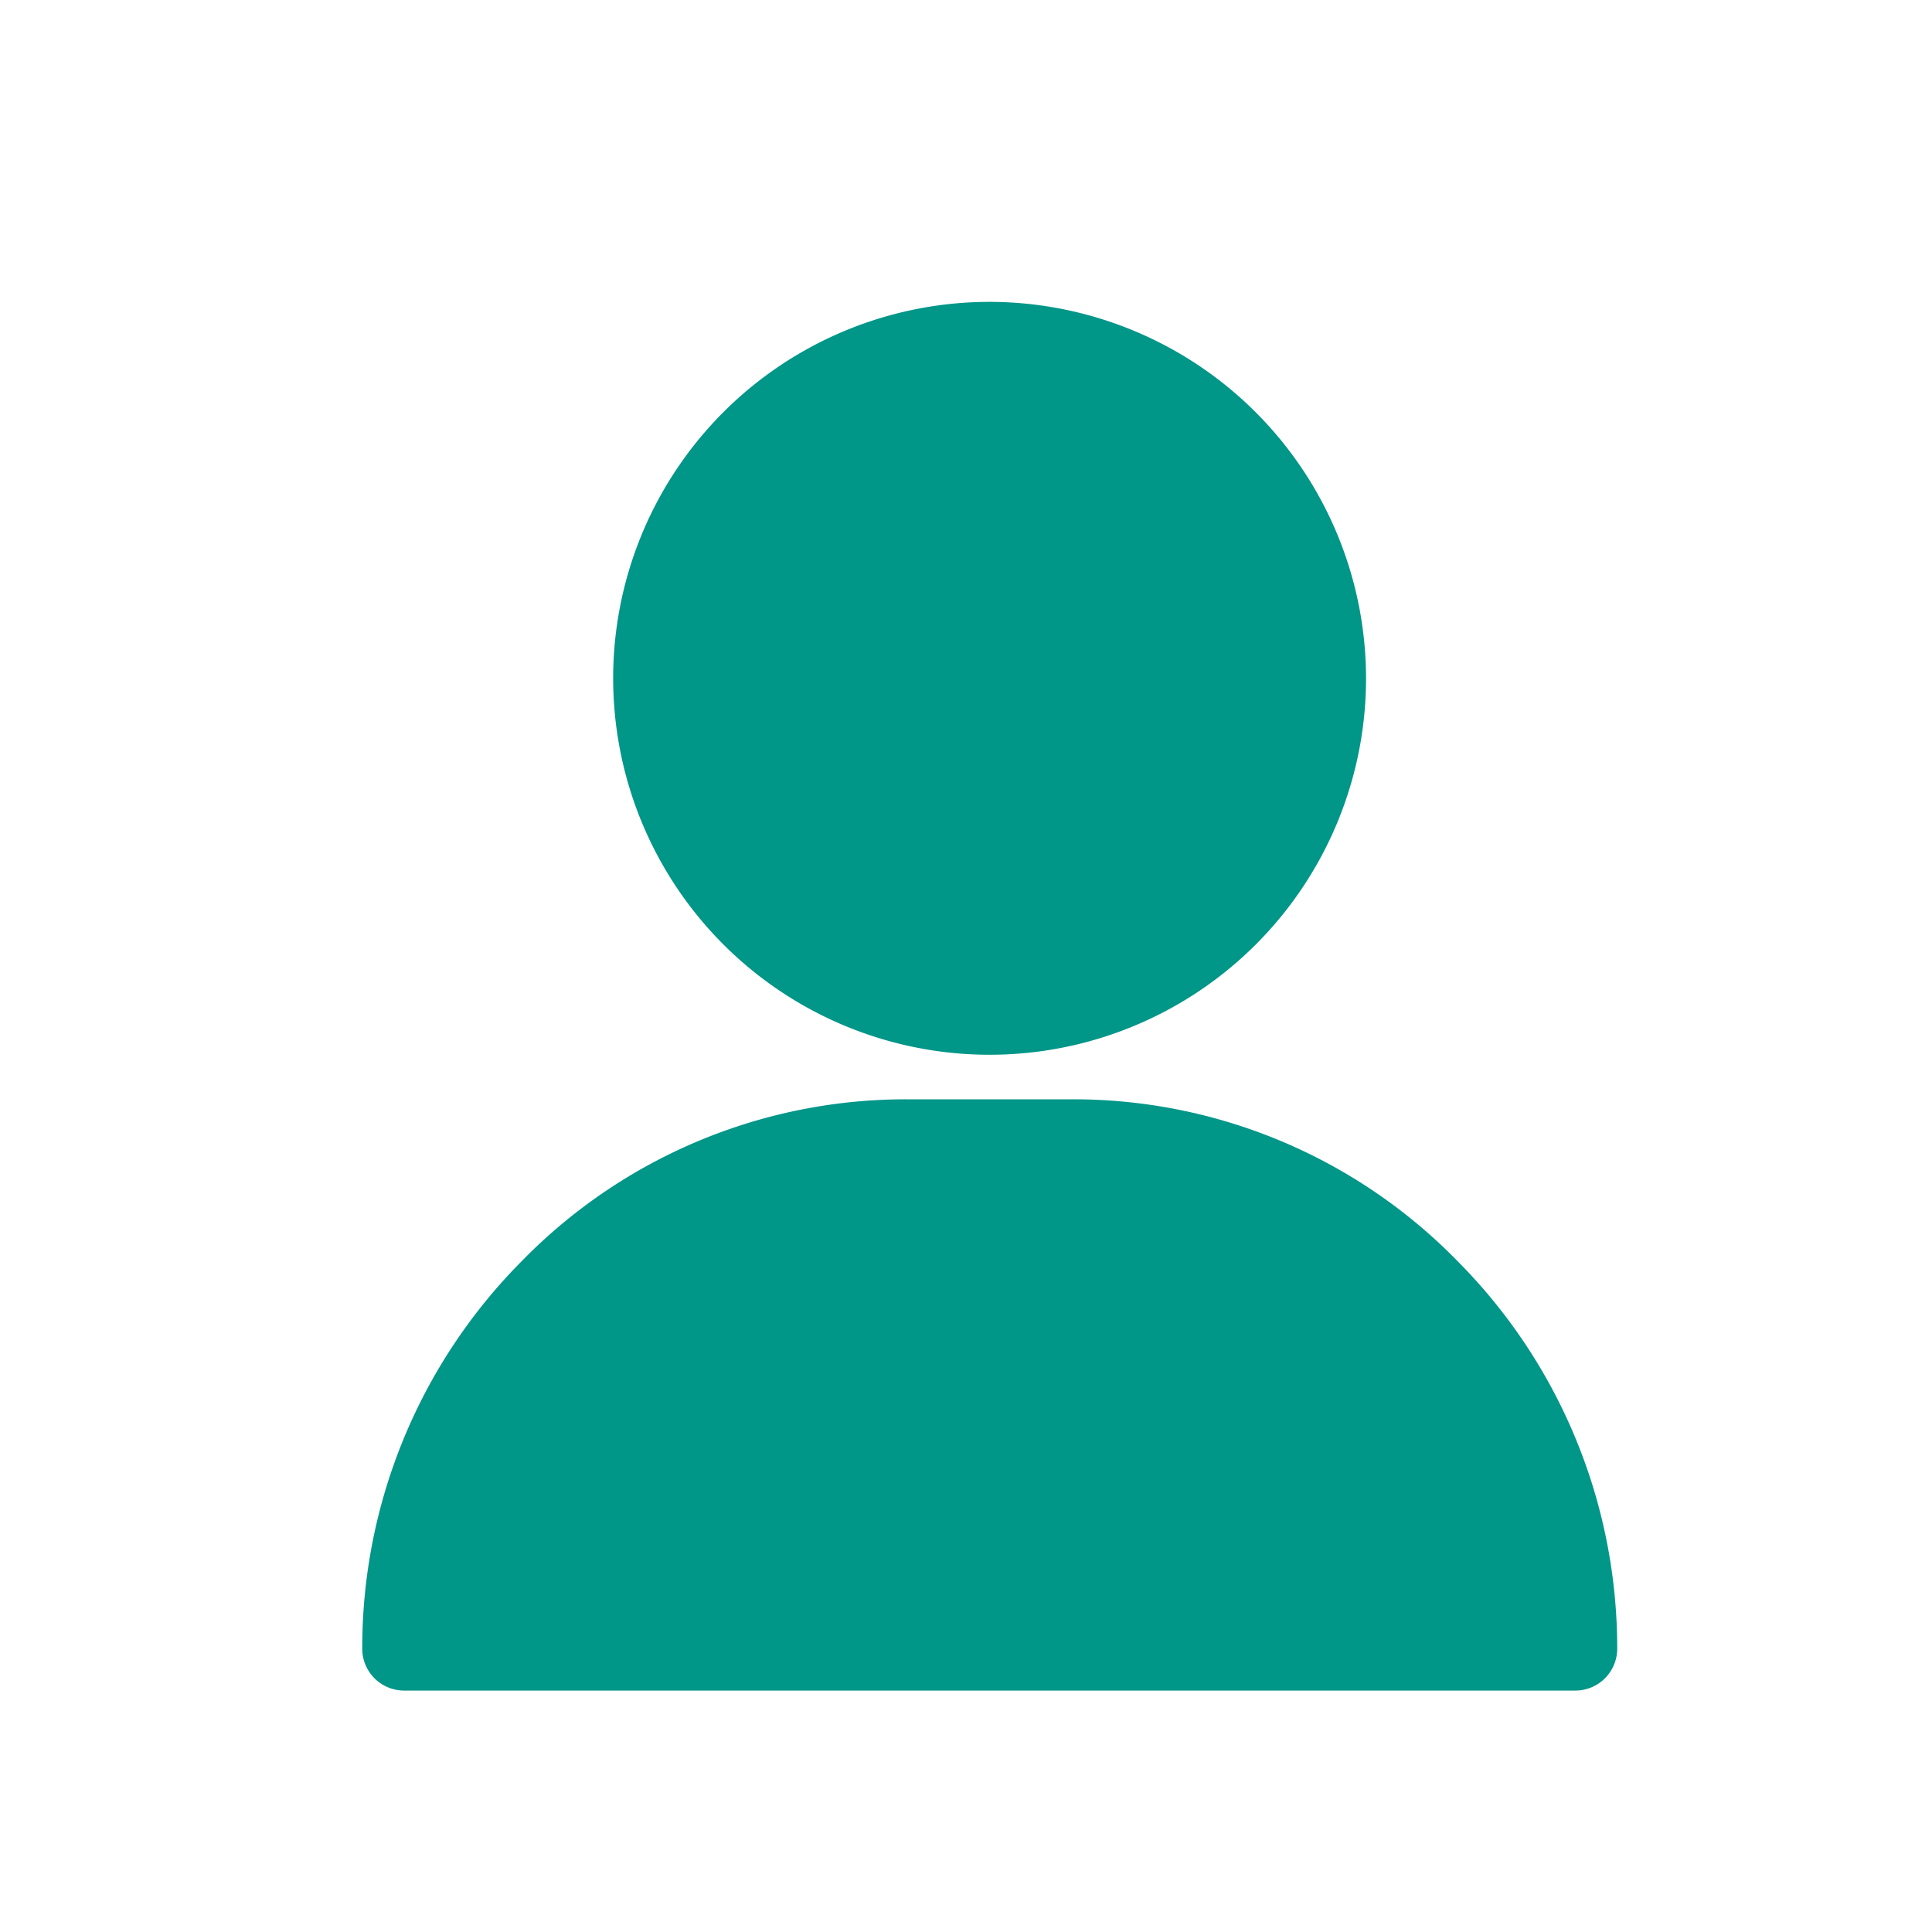 <svg xmlns="http://www.w3.org/2000/svg" xmlns:xlink="http://www.w3.org/1999/xlink" width="32" height="32" viewBox="0 0 32 32">
  <defs>
    <clipPath id="clip-Tenant_Details">
      <rect width="32" height="32"/>
    </clipPath>
  </defs>
  <g id="Tenant_Details" data-name="Tenant Details" clip-path="url(#clip-Tenant_Details)">
    <rect width="32" height="32" fill="rgba(255,255,255,0)"/>
    <g id="Group_34917" data-name="Group 34917" transform="translate(-17 -102)">
      <path id="Path_8310" data-name="Path 8310" d="M127.235,0a6.235,6.235,0,1,0,6.235,6.235A6.242,6.242,0,0,0,127.235,0Z" transform="translate(-93.844 107)" fill="#009688"/>
      <path id="Path_8311" data-name="Path 8311" d="M49.149,302.688A8.888,8.888,0,0,0,42.777,300H40.006a8.888,8.888,0,0,0-6.372,2.688A9.086,9.086,0,0,0,31,309.1a.693.693,0,0,0,.693.693h19.4a.693.693,0,0,0,.693-.693A9.086,9.086,0,0,0,49.149,302.688Z" transform="translate(-8 -179.792)" fill="#009688"/>
    </g>
  </g>
</svg>
